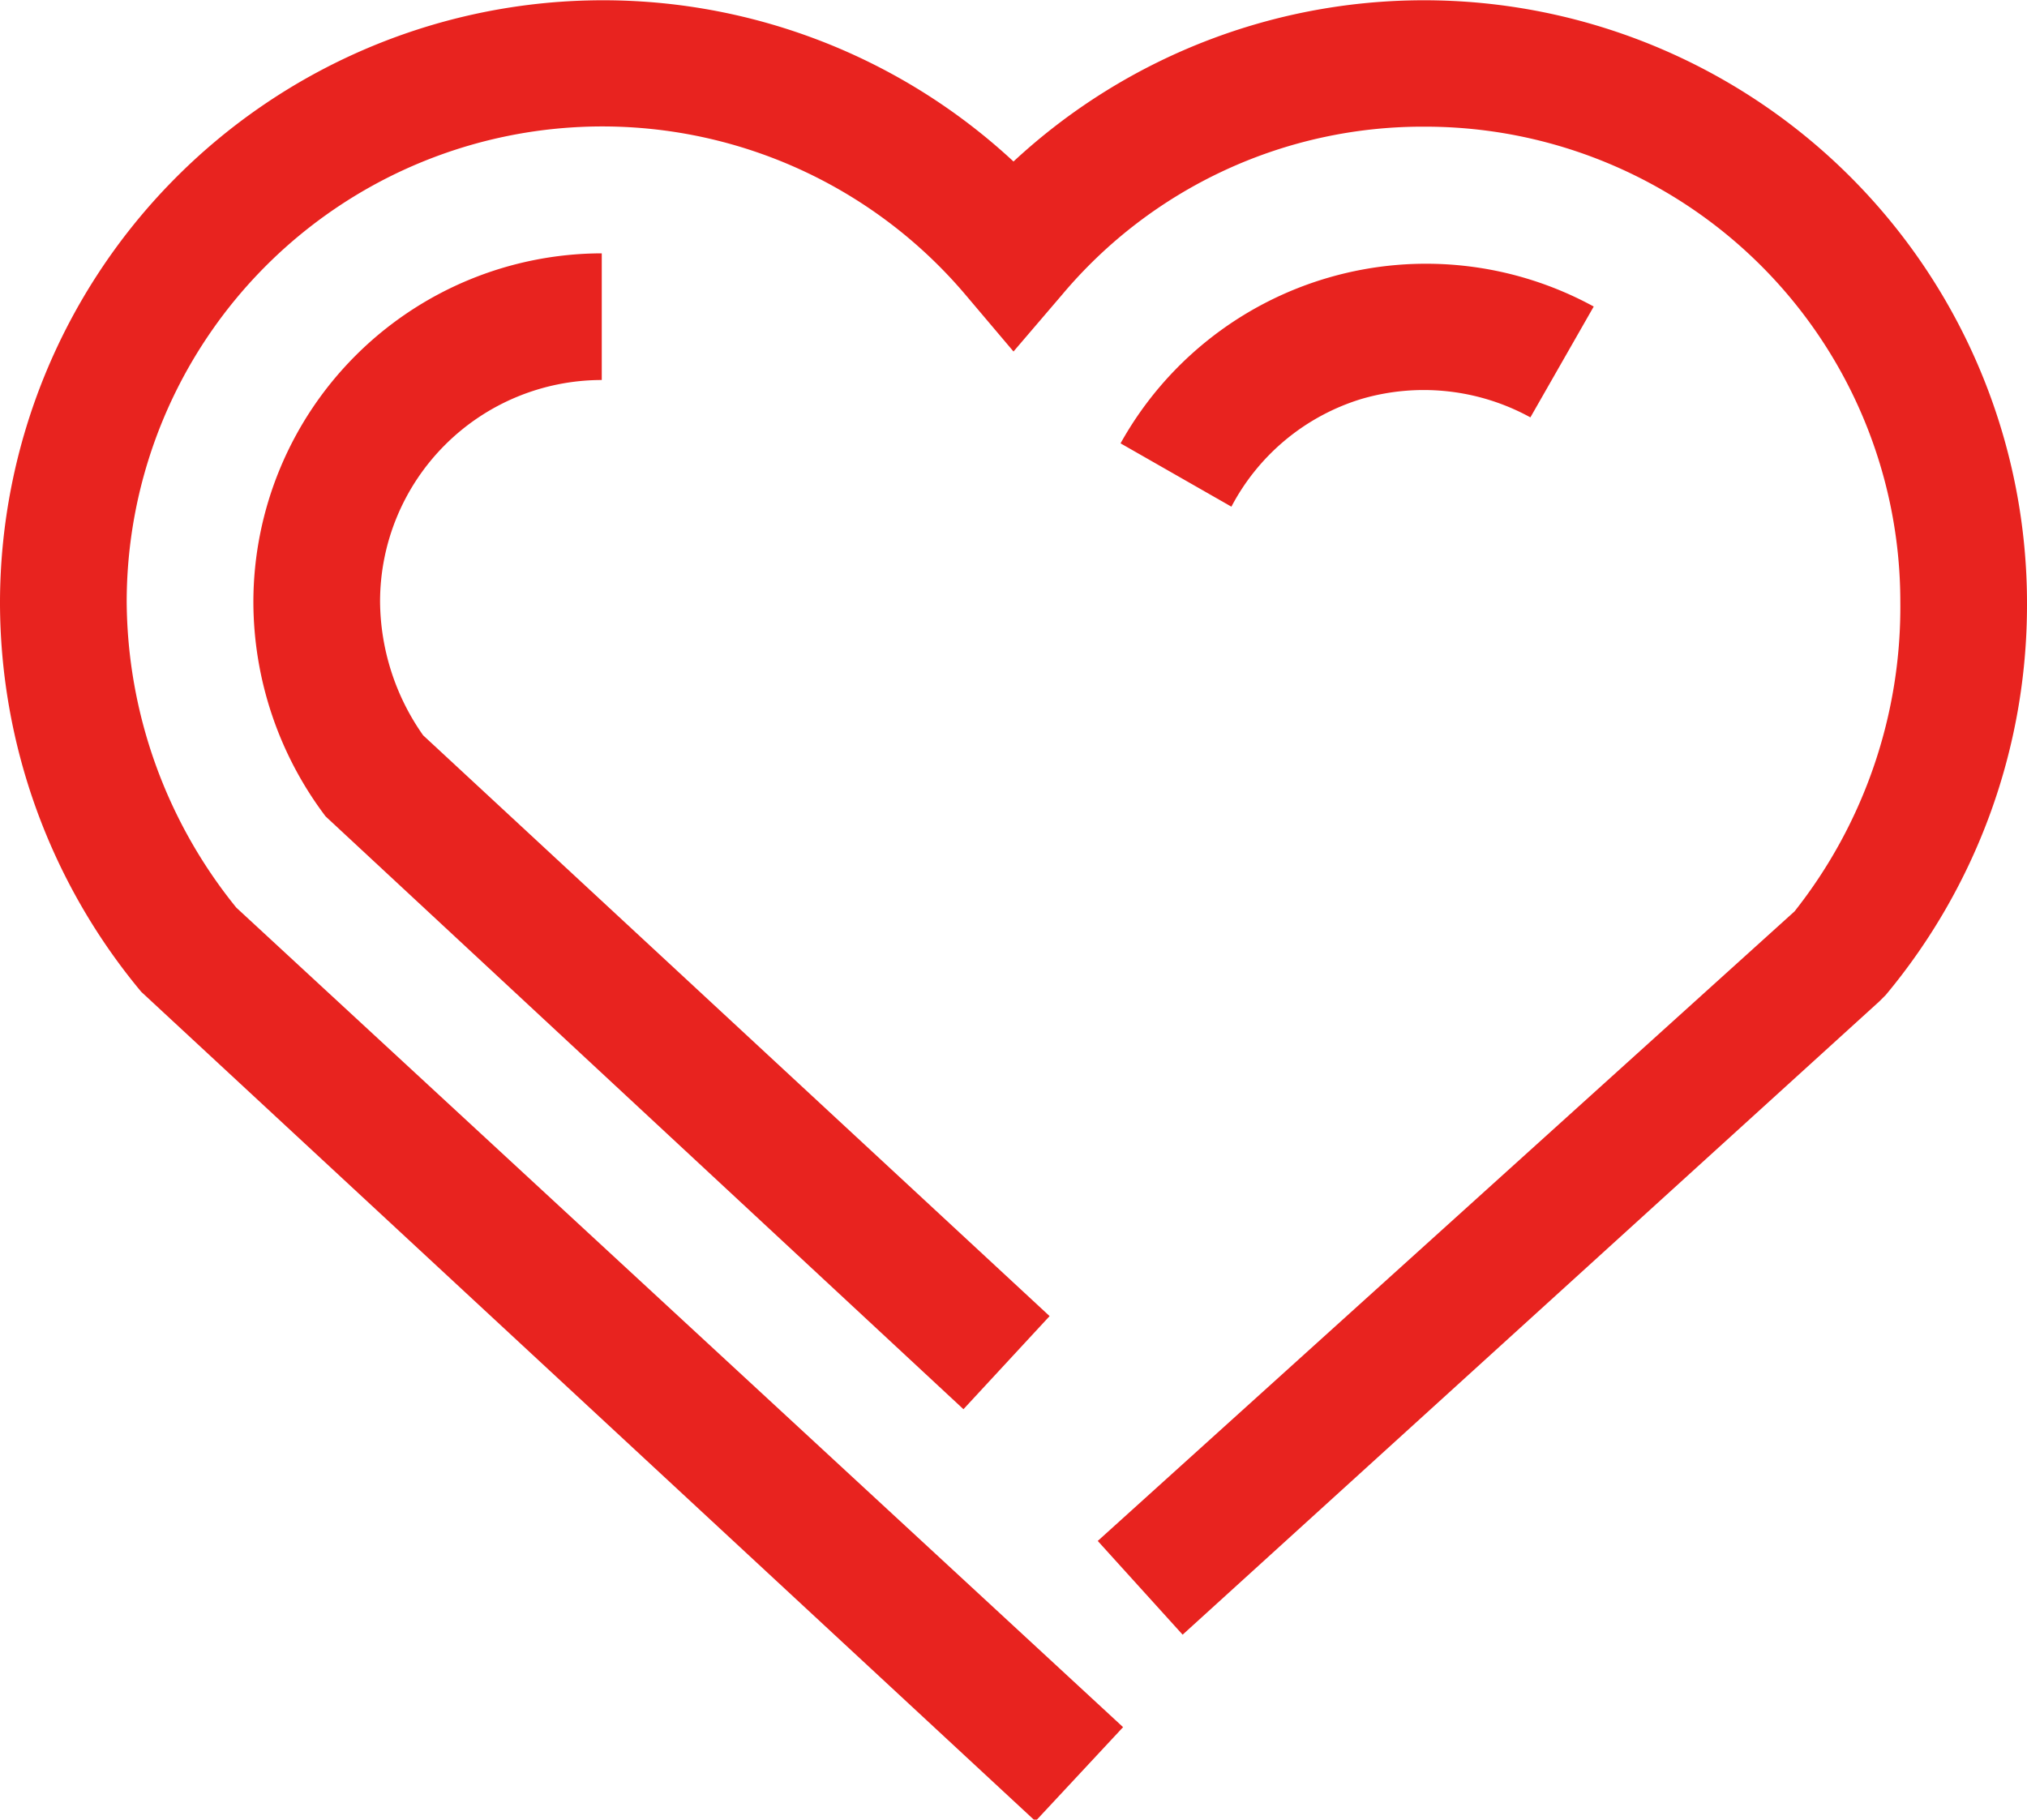 <svg xmlns="http://www.w3.org/2000/svg" viewBox="0 0 32 28.73">
  <defs>
    <style>
      .cls-1 {
        fill: #e8231f;
      }
    </style>
  </defs>
  <title>heart</title>
  <g id="Слой_2" data-name="Слой 2">
    <g id="heart">
      <g id="heart-2" data-name="heart">
        <path class="cls-1" d="M16.32,28.73,2.23,15.66A9.61,9.61,0,0,1,0,9.5,9.52,9.52,0,0,1,16,2.55a9.52,9.52,0,0,1,16,7,9.61,9.61,0,0,1-2.23,6.16l-.1.1-11,10-1.34-1.48,11-9.94A7.74,7.74,0,0,0,30,9.5,7.5,7.5,0,0,0,22.5,2a7.43,7.43,0,0,0-5.73,2.65l-.77.9-.77-.91A7.51,7.51,0,0,0,2,9.5a7.74,7.74,0,0,0,1.73,4.83l14,12.94-1.36,1.46Z"/>
        <path class="cls-1" d="M15.21,22.25,5.14,12.89A5.63,5.63,0,0,1,4,9.5,5.51,5.51,0,0,1,9.5,4V6A3.5,3.5,0,0,0,6,9.5a3.71,3.71,0,0,0,.68,2.11l9.89,9.17ZM19.44,8,17.69,7a5.52,5.52,0,0,1,7.47-2.16l-1,1.75a3.5,3.5,0,0,0-2.67-.29A3.46,3.46,0,0,0,19.44,8Z"/>
      </g>
    </g>
  </g>
</svg>
